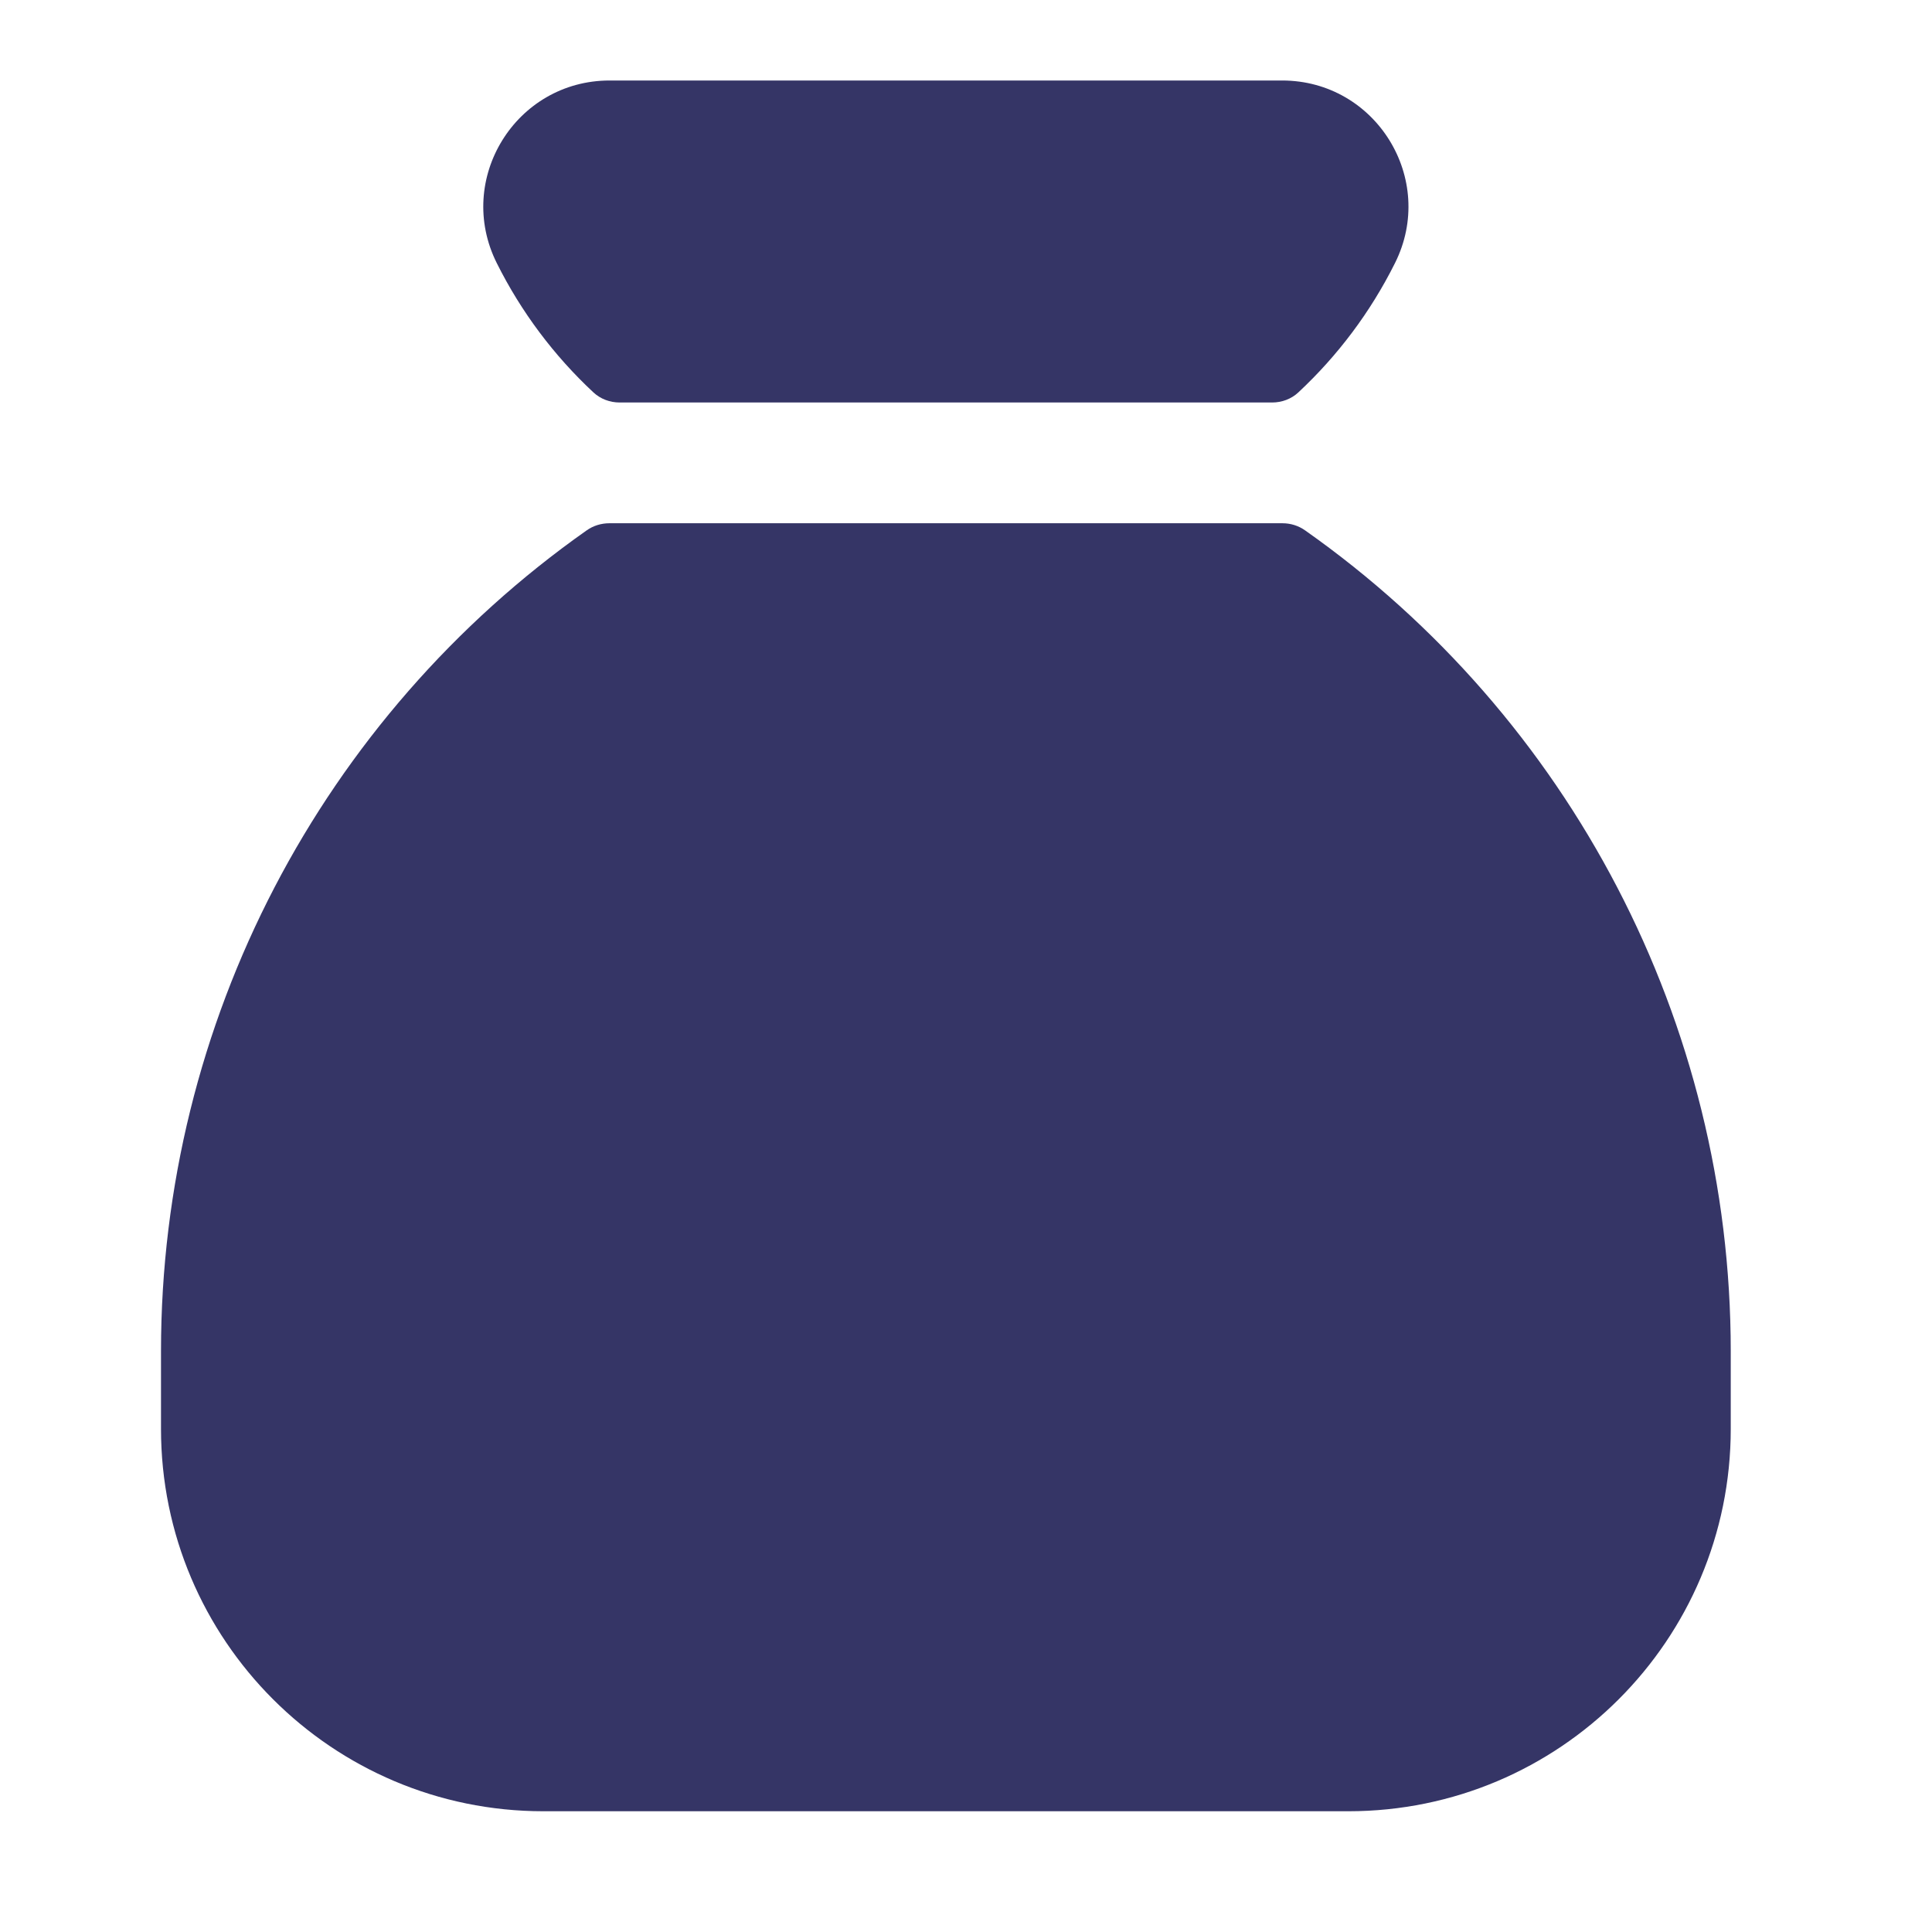 <svg width="24" height="24" viewBox="0 0 24 24" fill="none" xmlns="http://www.w3.org/2000/svg">
<path d="M6.171 3.268C5.65 2.226 6.407 1 7.573 1H15.927C17.093 1 17.85 2.226 17.329 3.268C17.025 3.877 16.617 4.419 16.129 4.874C16.041 4.957 15.923 5 15.802 5H7.698C7.577 5 7.46 4.957 7.371 4.874C6.883 4.419 6.475 3.877 6.171 3.268Z" fill="#353566"/>
<path d="M7.57 6.5C7.469 6.5 7.37 6.53 7.287 6.589C3.998 8.906 2 12.698 2 16.785V17.75C2 20.373 4.127 22.5 6.75 22.5H16.75C19.373 22.5 21.5 20.373 21.5 17.75V16.785C21.5 12.698 19.502 8.906 16.213 6.589C16.13 6.53 16.032 6.5 15.931 6.5H7.57Z" fill="#353566"/>
</svg>
